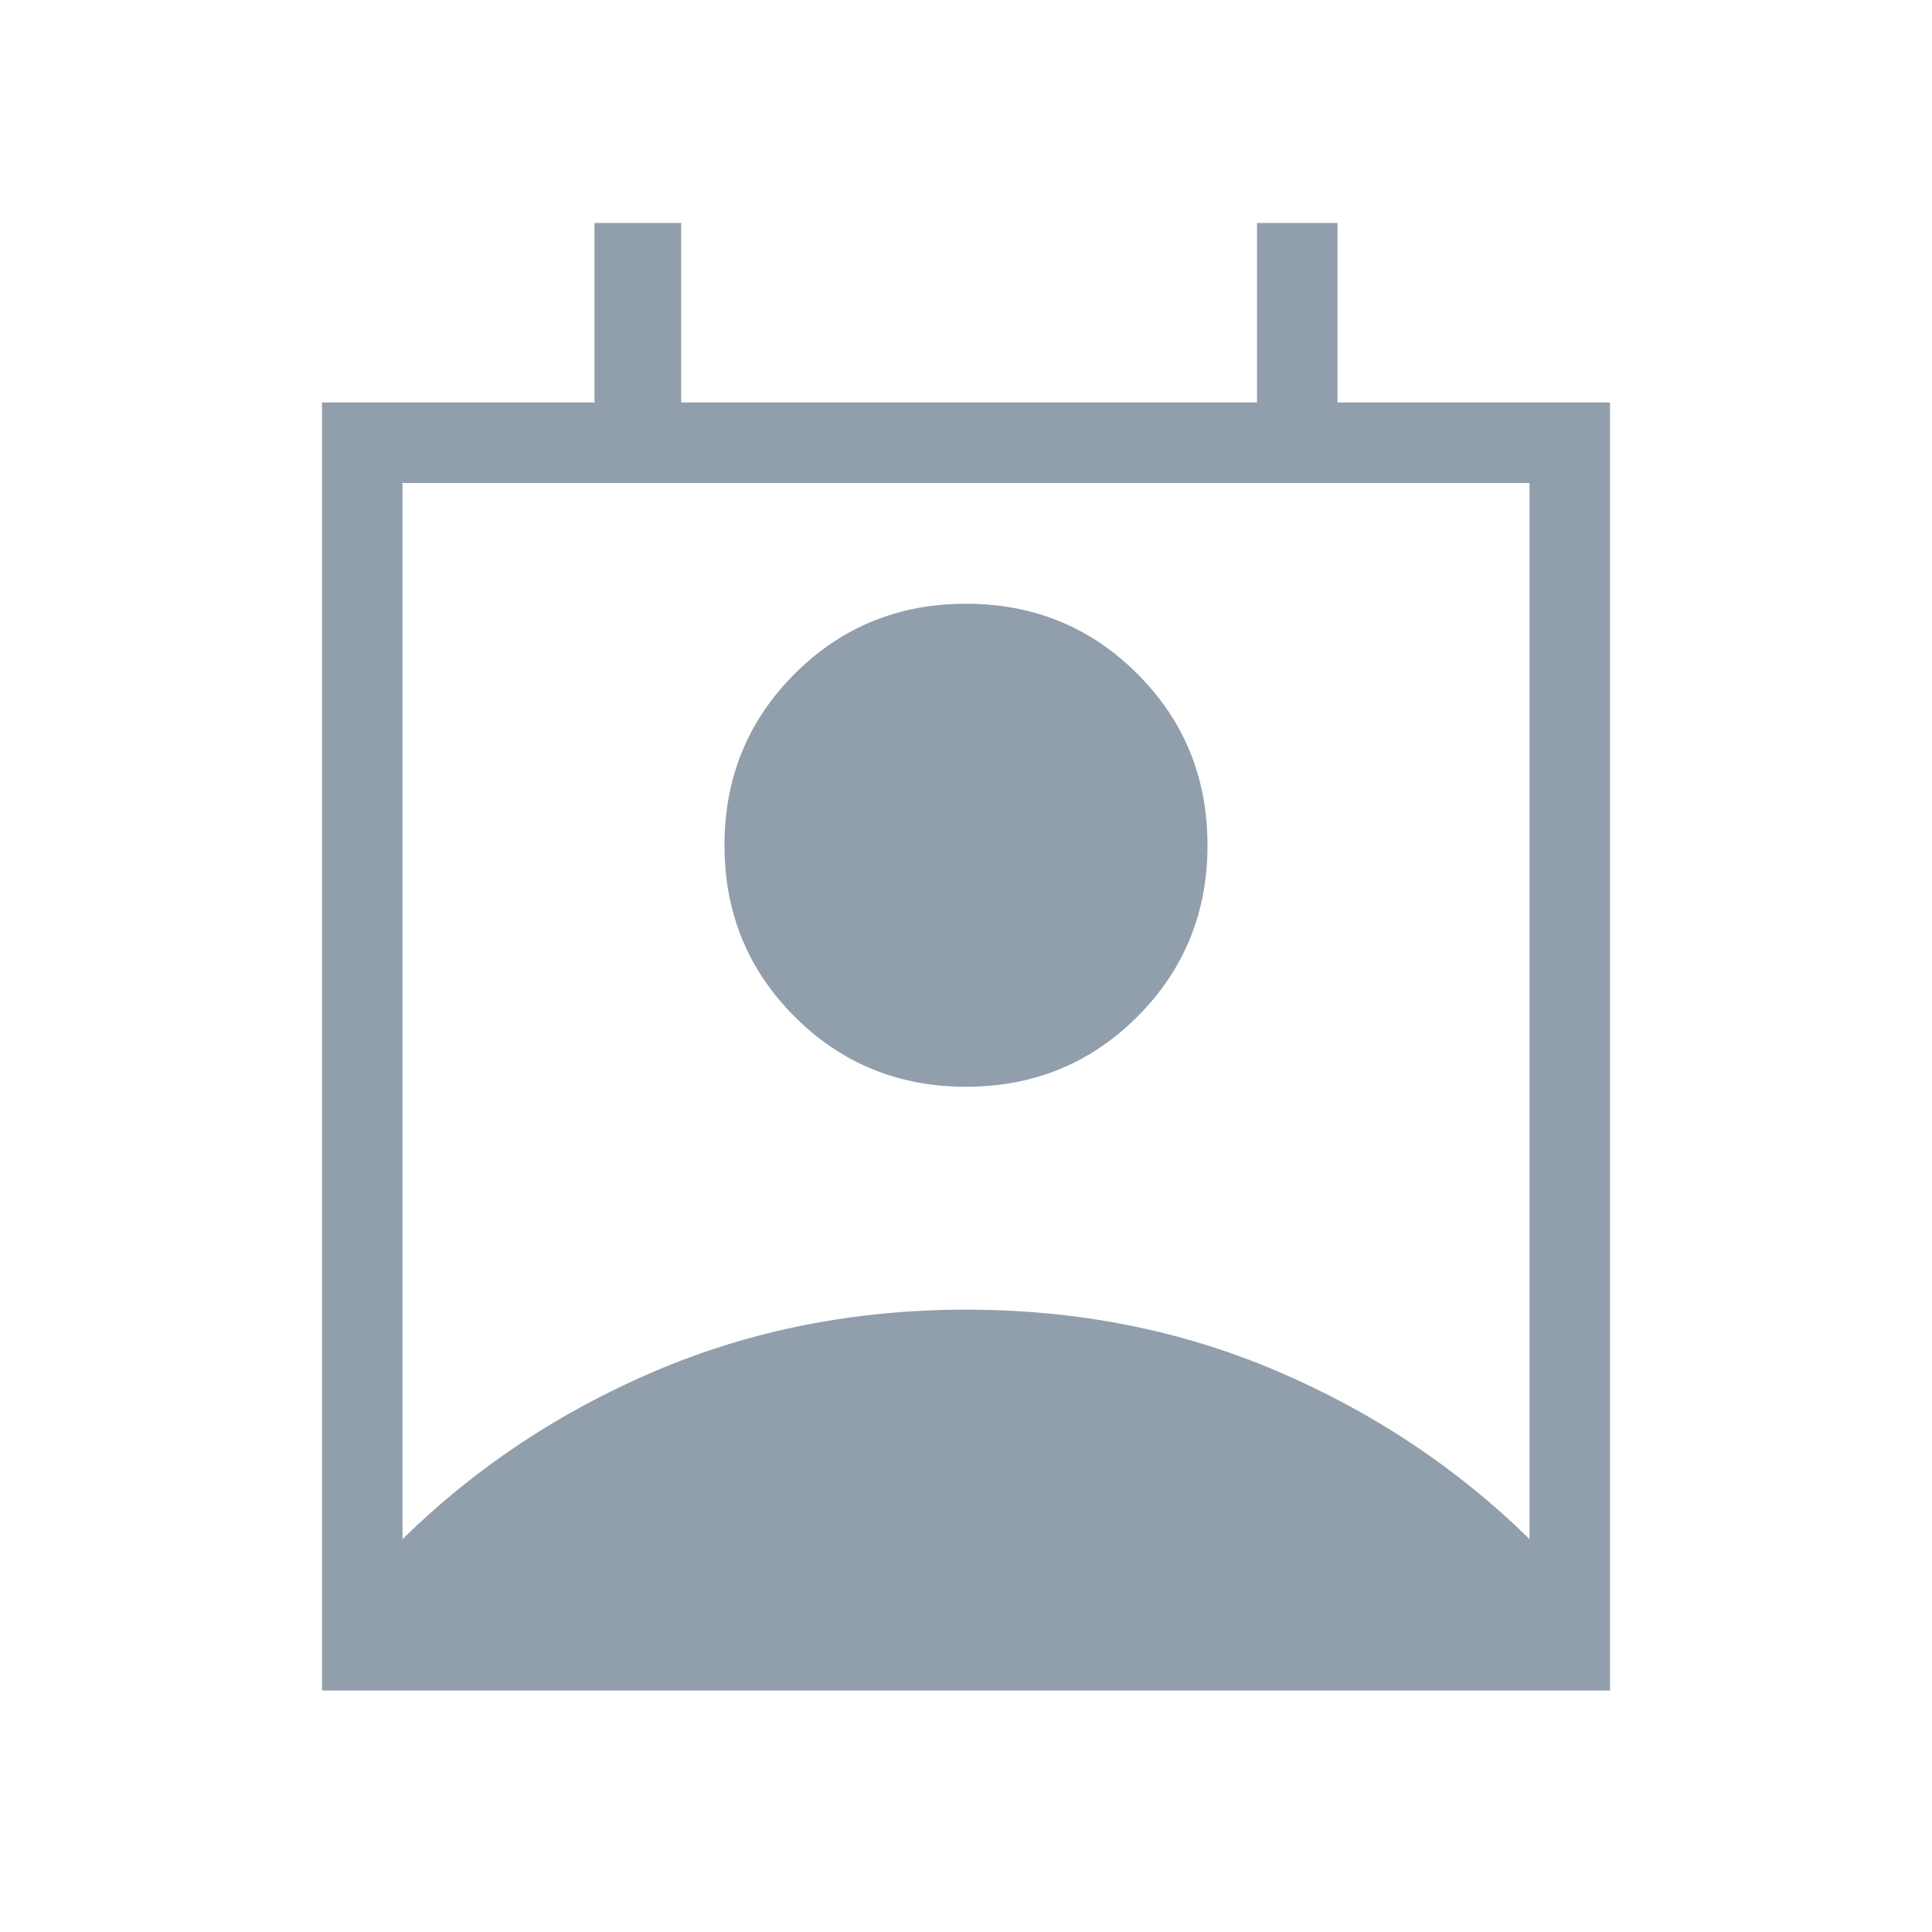 <svg xmlns="http://www.w3.org/2000/svg" width="1em" height="1em" viewBox="0 0 24 24"><path fill="#919eab" d="M5 19.12q1.35-1.326 3.138-2.088T12 16.269q2.075 0 3.863.763T19 19.119V6H5zm7-5.62q-1.258 0-2.129-.871T9 10.5q0-1.258.871-2.129T12 7.5q1.258 0 2.129.871T15 10.5q0 1.258-.871 2.129T12 13.5M4 21V5h3.385V2.77h1.077V5h7.153V2.77h1V5H20v16z"/></svg>